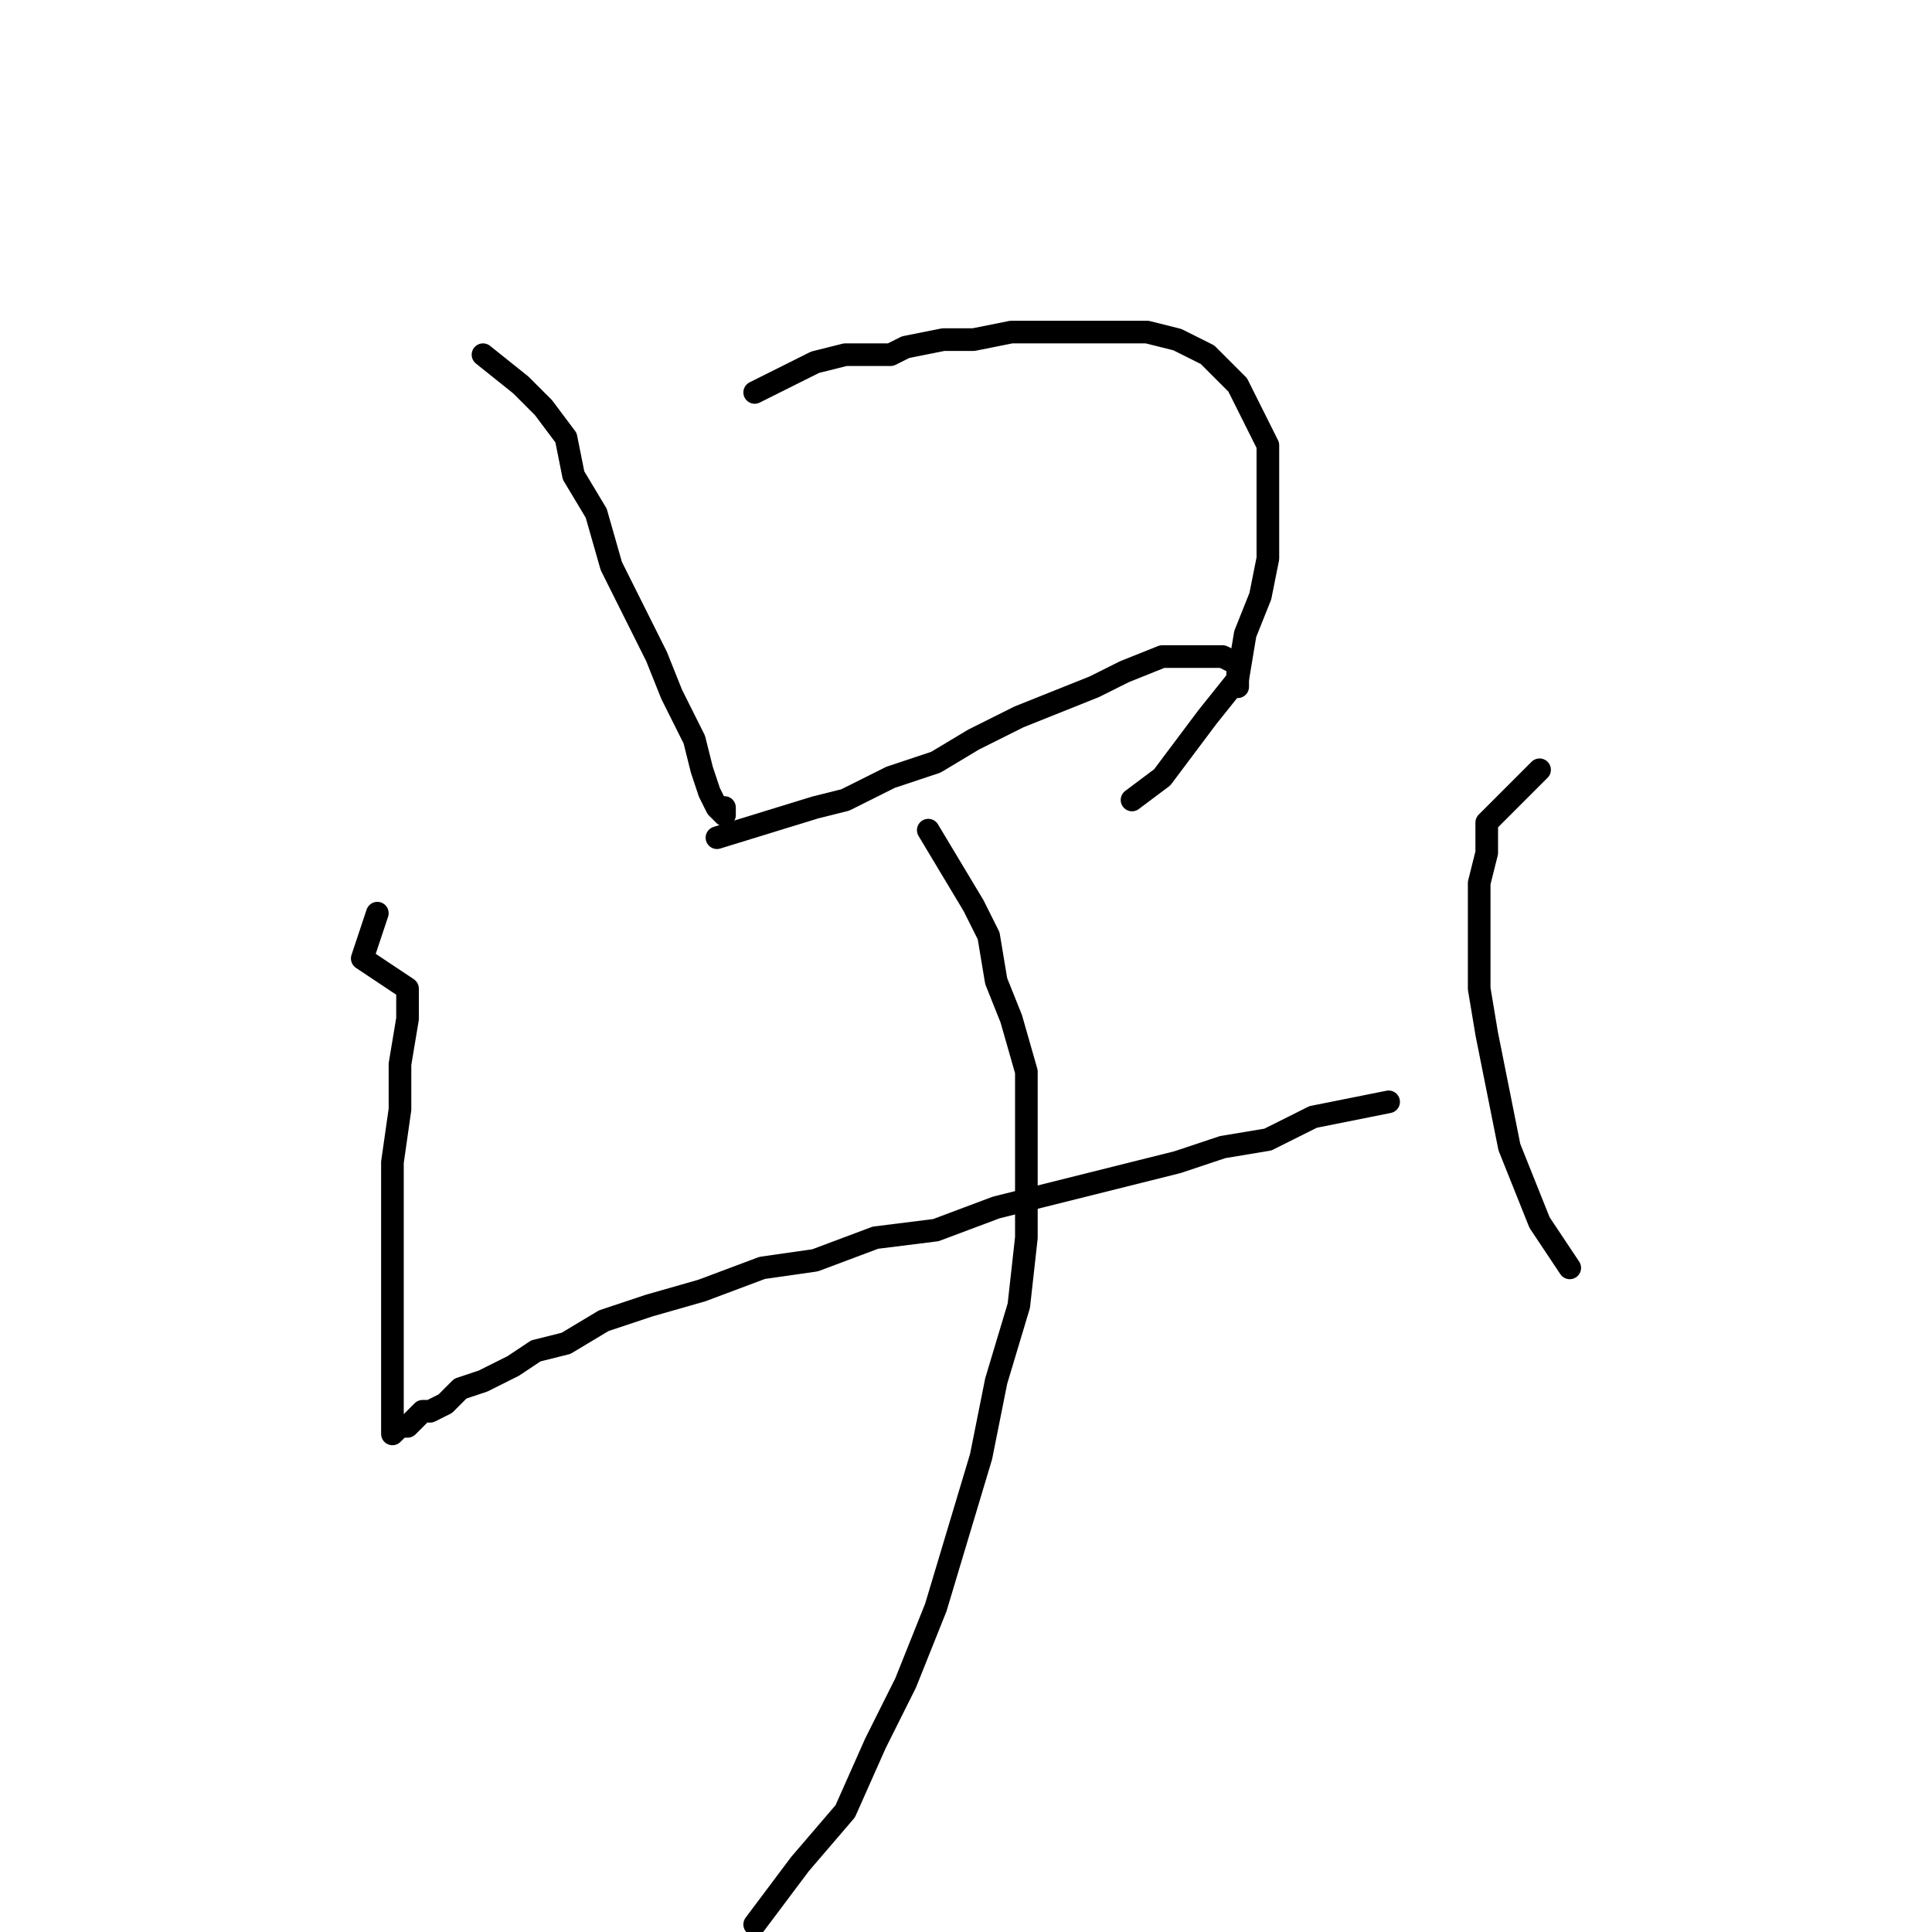 <?xml version="1.0" standalone="no"?>
    <svg width="256" height="256" xmlns="http://www.w3.org/2000/svg" version="1.1">
    <polyline stroke="black" stroke-width="3" stroke-linecap="round" fill="transparent" stroke-linejoin="round" points="64 47 69 51 72 54 75 58 76 63 79 68 81 75 84 81 87 87 89 92 92 98 93 102 94 105 95 107 96 108 96 108 96 107 96 107 " />
        <polyline stroke="black" stroke-width="3" stroke-linecap="round" fill="transparent" stroke-linejoin="round" points="100 52 108 48 112 47 115 47 118 47 120 46 125 45 129 45 134 44 139 44 142 44 146 44 149 44 152 44 156 45 160 47 162 49 164 51 166 55 168 59 168 63 168 68 168 74 167 79 165 84 164 90 160 95 157 99 154 103 150 106 150 106 " />
        <polyline stroke="black" stroke-width="3" stroke-linecap="round" fill="transparent" stroke-linejoin="round" points="95 111 108 107 112 106 118 103 124 101 129 98 135 95 140 93 145 91 149 89 154 87 157 87 160 87 162 87 164 88 164 89 164 91 164 91 " />
        <polyline stroke="black" stroke-width="3" stroke-linecap="round" fill="transparent" stroke-linejoin="round" points="50 121 48 127 54 131 54 135 53 141 53 147 52 154 52 160 52 167 52 171 52 176 52 180 52 183 52 186 52 187 52 188 52 189 52 190 52 190 53 189 54 189 56 187 57 187 59 186 61 184 64 183 68 181 71 179 75 178 80 175 86 173 93 171 101 168 108 167 116 164 124 163 132 160 140 158 148 156 156 154 162 152 168 151 174 148 179 147 184 146 184 146 " />
        <polyline stroke="black" stroke-width="3" stroke-linecap="round" fill="transparent" stroke-linejoin="round" points="204 102 197 109 197 113 196 117 196 122 196 127 196 131 197 137 198 142 199 147 200 152 202 157 204 162 206 165 208 168 208 168 " />
        <polyline stroke="black" stroke-width="3" stroke-linecap="round" fill="transparent" stroke-linejoin="round" points="123 110 129 120 131 124 132 130 134 135 136 142 136 149 136 156 136 164 135 173 132 183 130 193 127 203 124 213 120 223 116 231 112 240 106 247 100 255 100 255 " />
        </svg>